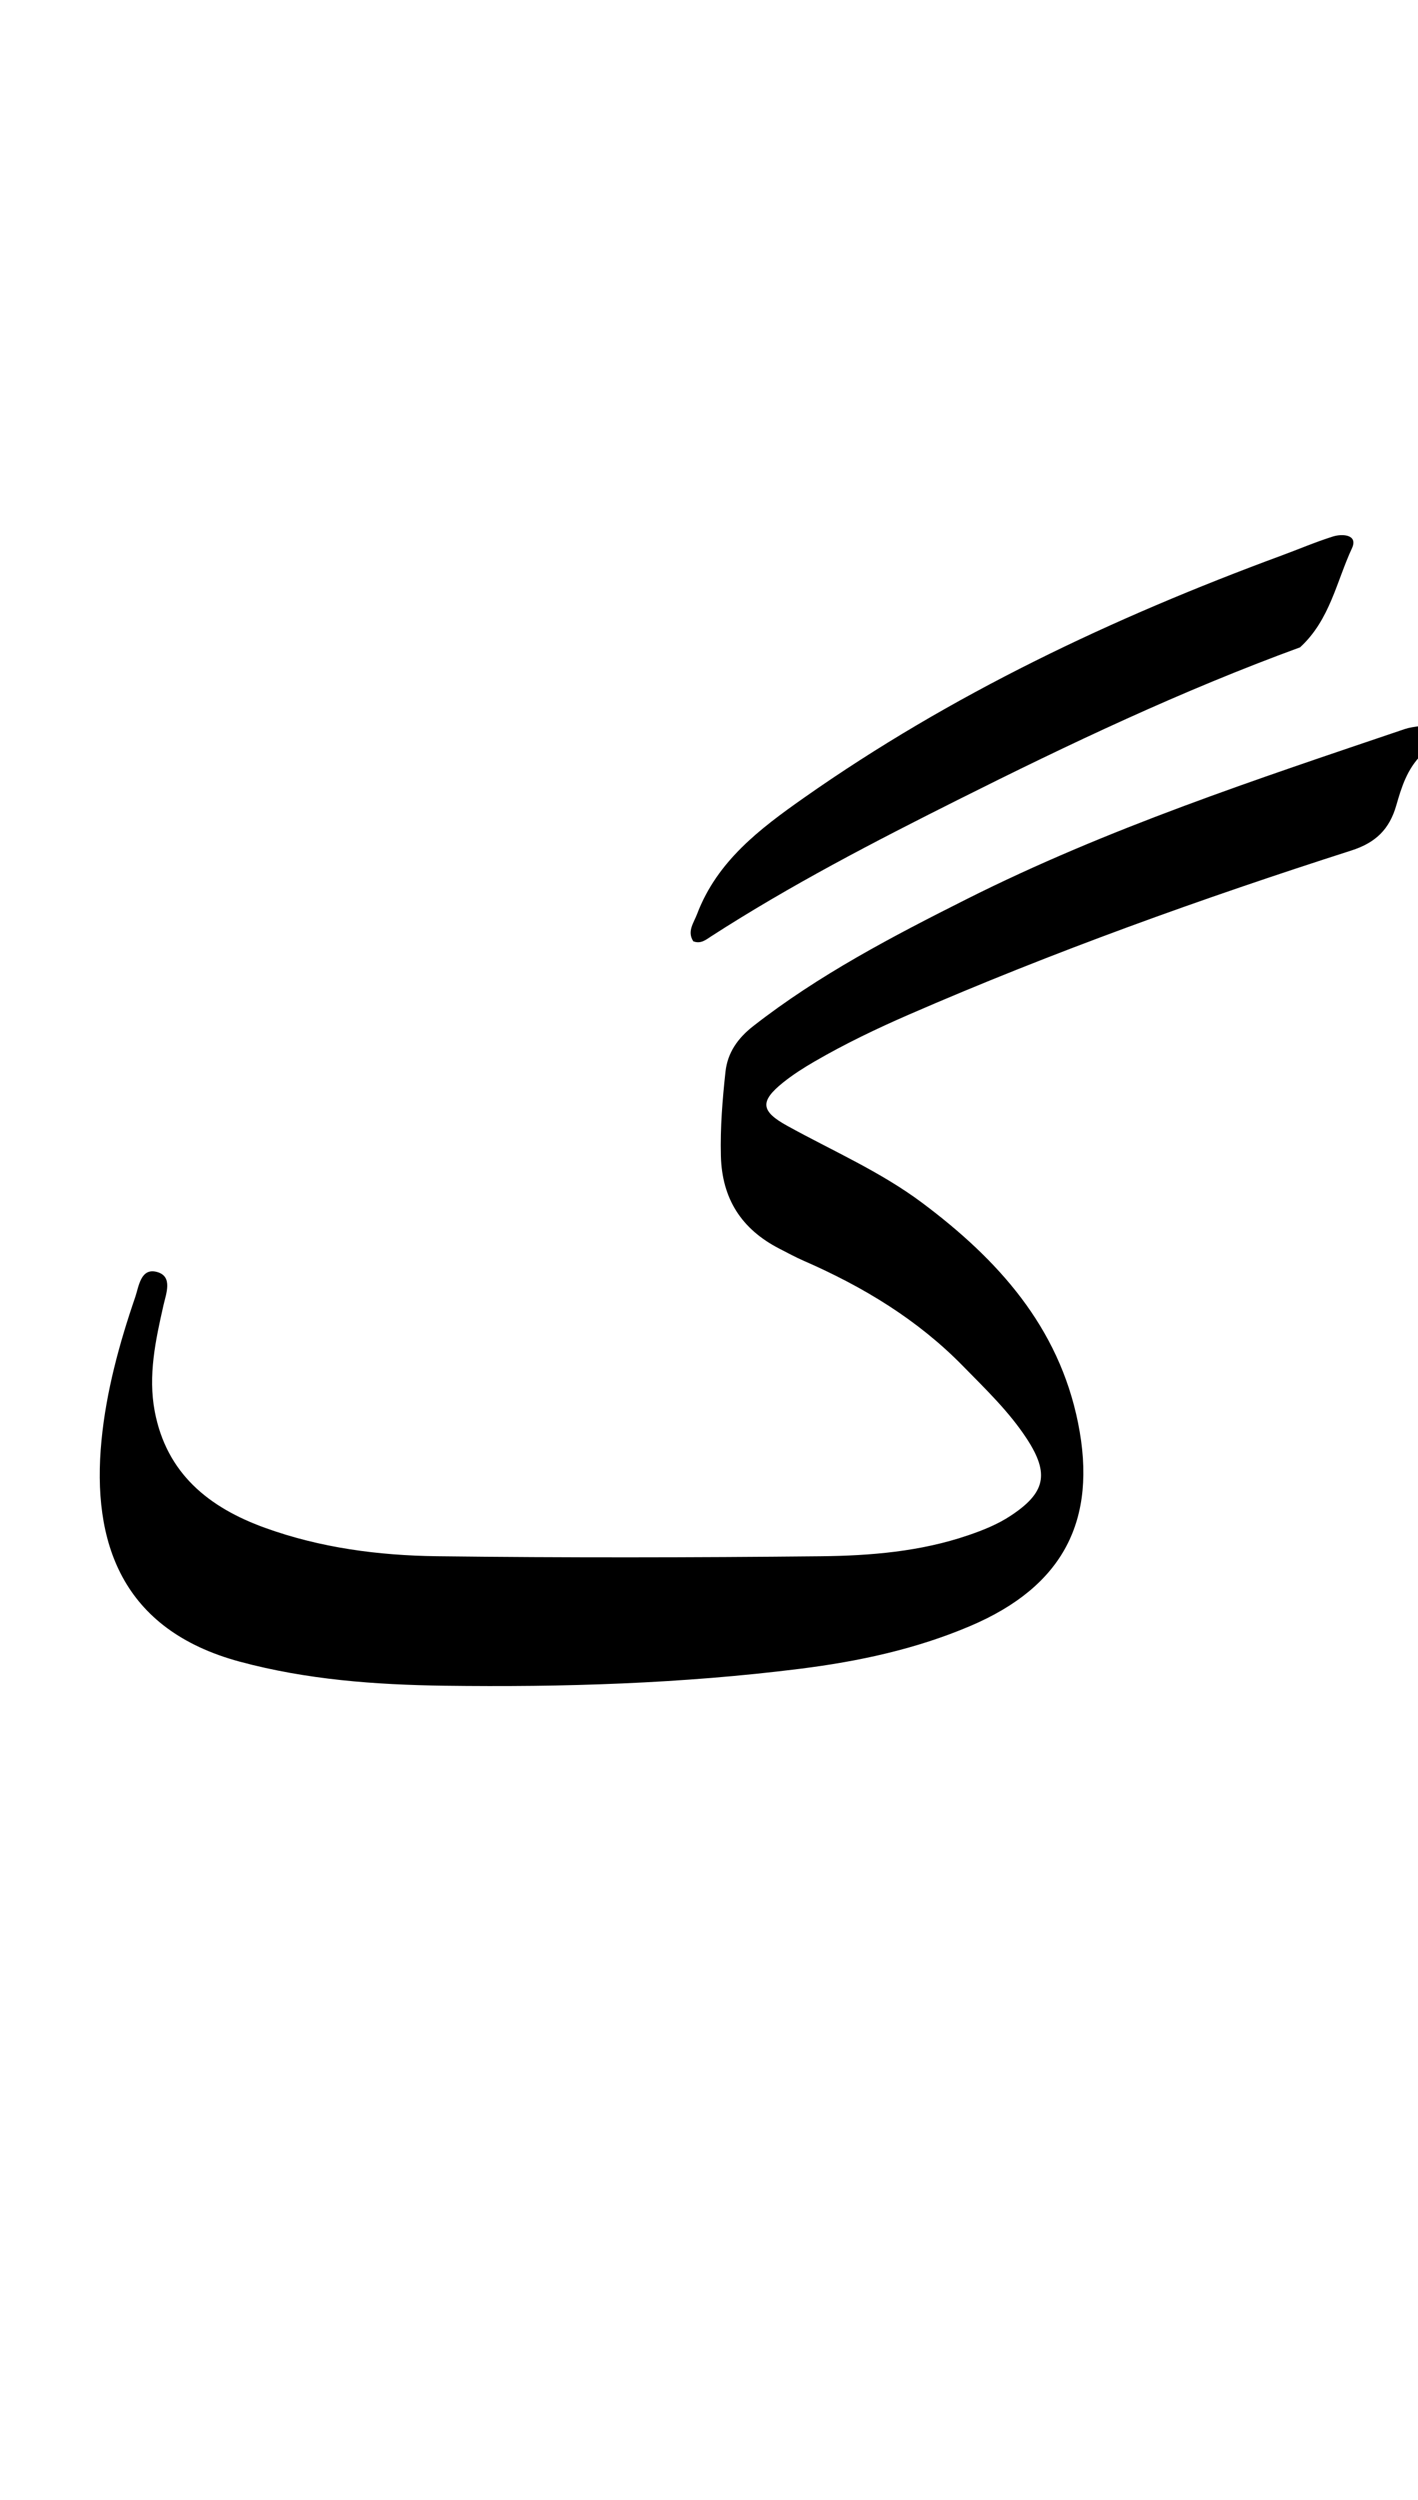 <svg version="1.1" id="Layer_1" xmlns="http://www.w3.org/2000/svg" xmlns:xlink="http://www.w3.org/1999/xlink" x="0px" y="0px"
	 width="100%" viewBox="0 0 336 592" enable-background="new 0 0 336 592" xml:space="preserve">
<path fill="#000000" opacity="1" stroke="none" 
	d="
M337,178.562 
	C333.386,182.096 332.076,186.49 330.845,190.759 
	C329.218,196.398 325.968,199.562 320.231,201.402 
	C284.707,212.797 249.608,225.38 215.371,240.269 
	C207.727,243.593 200.218,247.195 193.007,251.377 
	C190.42,252.878 187.865,254.5 185.538,256.37 
	C180.033,260.793 180.238,263.128 186.459,266.565 
	C197.24,272.523 208.627,277.449 218.549,284.873 
	C236.438,298.259 250.861,314.147 255.457,336.996 
	C260.103,360.091 251.861,375.675 230.043,384.999 
	C217.064,390.545 203.384,393.458 189.505,395.199 
	C161.539,398.706 133.403,399.587 105.247,399.199 
	C88.938,398.974 72.715,397.79 56.807,393.501 
	C28.775,385.942 21.725,365.18 24.048,341.119 
	C25.161,329.589 28.248,318.223 32.036,307.191 
	C32.906,304.655 33.326,300.109 37.267,301.24 
	C40.979,302.306 39.371,306.306 38.747,309.055 
	C36.86,317.37 35.049,325.731 36.667,334.24 
	C39.456,348.909 49.436,356.989 62.796,361.81 
	C75.957,366.56 89.686,368.356 103.493,368.533 
	C133.818,368.922 164.153,368.862 194.479,368.54 
	C206.269,368.415 218.096,367.444 229.434,363.568 
	C232.914,362.378 236.306,361.026 239.397,359.003 
	C247.733,353.548 248.729,349.025 243.318,340.738 
	C239.096,334.273 233.539,328.973 228.175,323.494 
	C217.386,312.471 204.485,304.699 190.468,298.582 
	C188.488,297.718 186.582,296.681 184.658,295.691 
	C175.718,291.092 171.068,283.903 170.816,273.711 
	C170.651,267.019 171.185,260.395 171.909,253.783 
	C172.4,249.29 174.827,245.85 178.459,243.014 
	C194.06,230.831 211.493,221.744 229.063,212.916 
	C262.36,196.185 297.662,184.577 332.835,172.659 
	C333.929,172.289 335.093,172.127 336.612,171.934 
	C337,174.042 337,176.083 337,178.562 
z"/>
<path fill="#000000" opacity="1" stroke="none" 
	d="
M308.062,153.294 
	C279.996,163.556 253.385,176.176 227.047,189.375 
	C207.104,199.369 187.289,209.626 168.509,221.74 
	C167.281,222.533 166.08,223.601 164.277,222.914 
	C162.761,220.568 164.374,218.573 165.165,216.485 
	C169.916,203.948 180.013,196.299 190.427,188.979 
	C225.413,164.387 263.699,146.291 303.685,131.55 
	C307.744,130.054 311.733,128.343 315.854,127.049 
	C318.156,126.326 321.84,126.633 320.354,129.826 
	C316.681,137.721 315.136,146.797 308.062,153.294 
z"/>
</svg>